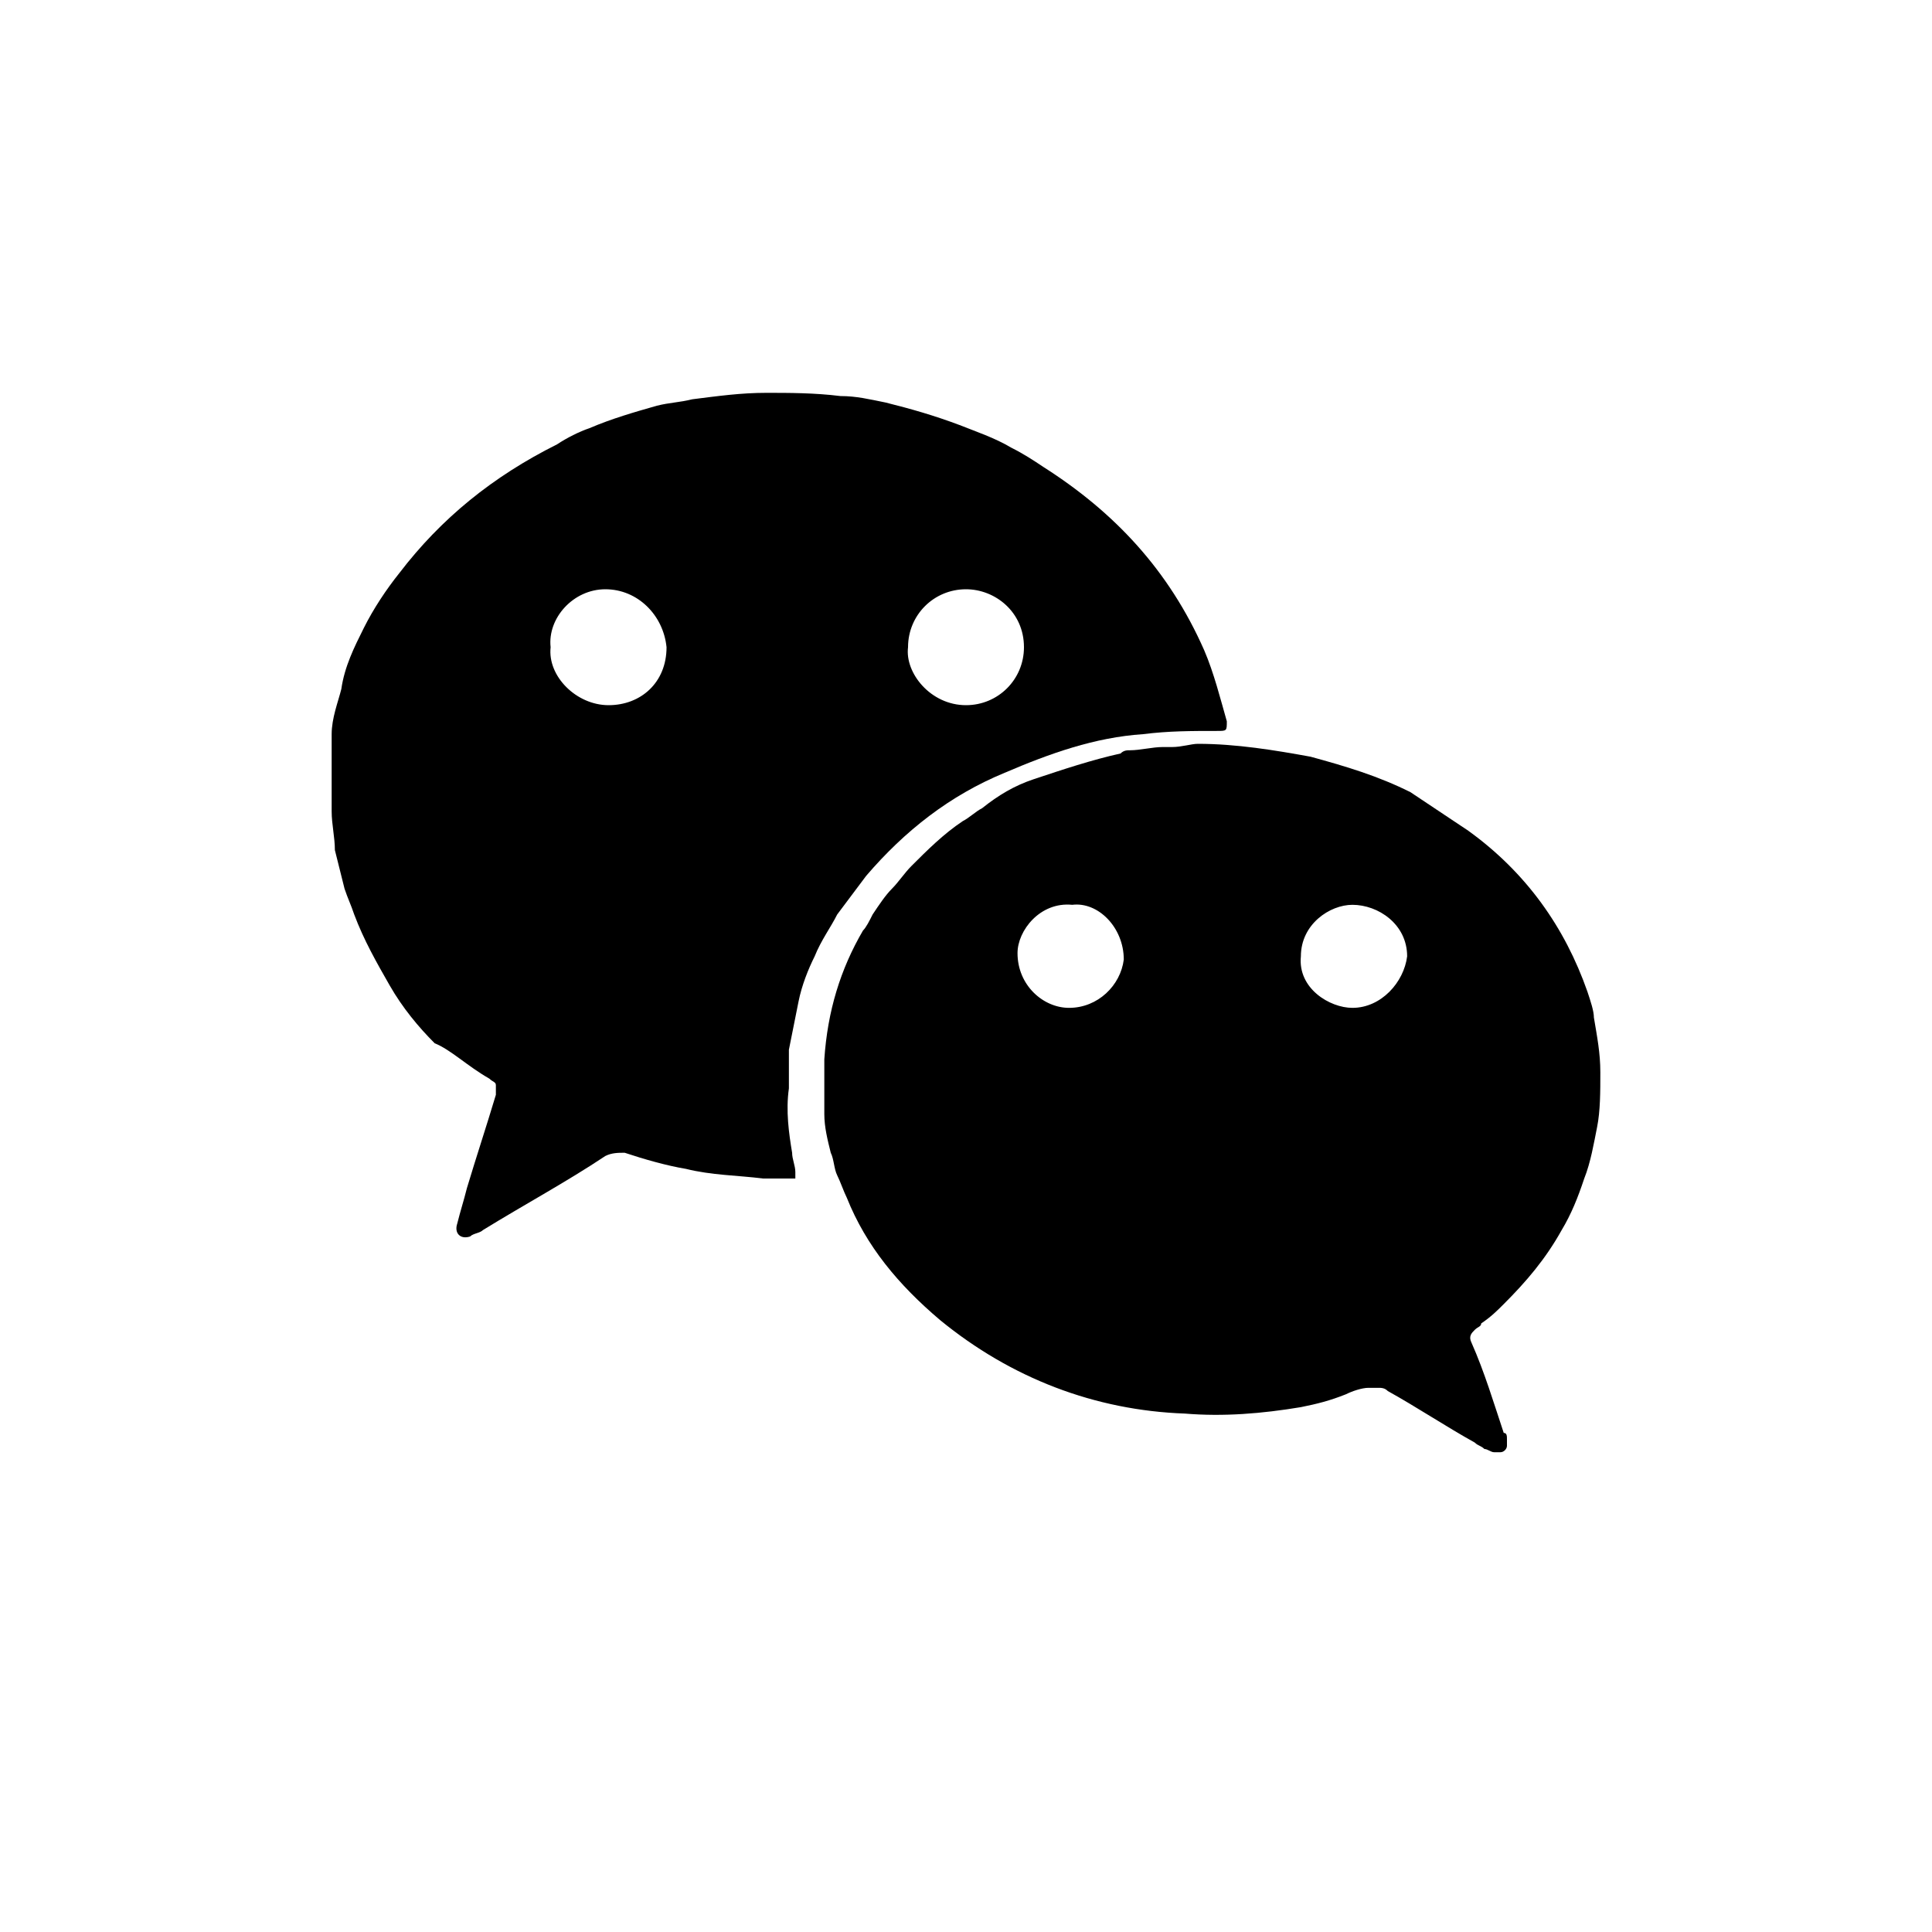 <svg xmlns="http://www.w3.org/2000/svg" viewBox="0 0 60 60"><path d="M15.2 33.5c.1.1.2.1.2.2v.3c-.3 1-.6 1.9-.9 2.9-.1.4-.2.7-.3 1.1-.1.3.1.5.4.4.1-.1.3-.1.4-.2 1.3-.8 2.6-1.5 3.8-2.3.2-.1.4-.1.6-.1.6.2 1.3.4 1.9.5.8.2 1.6.2 2.4.3h1v-.2c0-.2-.1-.4-.1-.6-.1-.6-.2-1.3-.1-2v-1.2l.3-1.5c.1-.5.3-1 .5-1.4.2-.5.5-.9.7-1.3l.9-1.2c1.2-1.4 2.6-2.5 4.3-3.2 1.4-.6 2.8-1.1 4.3-1.2.8-.1 1.5-.1 2.3-.1.3 0 .3 0 .3-.3-.2-.7-.4-1.5-.7-2.2-1.1-2.5-2.8-4.3-5-5.7-.3-.2-.6-.4-1-.6-.5-.3-1.1-.5-1.6-.7-.8-.3-1.5-.5-2.3-.7-.5-.1-.9-.2-1.4-.2-.8-.1-1.6-.1-2.3-.1-.8 0-1.5.1-2.3.2-.4.1-.7.1-1.1.2-.7.2-1.4.4-2.1.7-.3.1-.7.3-1 .5-2 1-3.6 2.3-4.9 4-.4.5-.8 1.1-1.1 1.7-.3.6-.6 1.2-.7 1.9-.1.4-.3.9-.3 1.4v2.4c0 .4.1.8.1 1.2l.3 1.2c.1.3.2.5.3.8.3.8.7 1.5 1.1 2.2.4.7.9 1.3 1.4 1.8.5.2 1 .7 1.7 1.1zm13-13.4c0-1 .8-1.8 1.8-1.8.9 0 1.8.7 1.8 1.8 0 1-.8 1.8-1.8 1.8-1.1 0-1.9-1-1.8-1.8zm-9.4-1.8c1 0 1.8.8 1.9 1.8 0 1.1-.8 1.8-1.8 1.8s-1.9-.9-1.8-1.8c-.1-.9.7-1.8 1.7-1.8z"/><path d="M49.3 30.8c-.7-2-1.9-3.7-3.7-5l-1.8-1.2c-1-.5-2-.8-3.1-1.1-1.1-.2-2.3-.4-3.5-.4-.2 0-.5.1-.8.1h-.3c-.3 0-.7.1-1 .1-.1 0-.2 0-.3.1-.9.2-1.8.5-2.7.8-.6.2-1.1.5-1.6.9-.2.1-.4.3-.6.4-.6.4-1.1.9-1.6 1.4-.2.2-.4.5-.6.7-.2.2-.4.5-.6.8-.1.2-.2.4-.3.5-.7 1.2-1.1 2.5-1.2 4v1.7c0 .4.1.8.2 1.2.1.2.1.5.2.7s.2.5.3.7c.6 1.5 1.6 2.7 2.9 3.8 2.2 1.8 4.8 2.8 7.6 2.9 1.2.1 2.4 0 3.6-.2.5-.1.9-.2 1.4-.4.2-.1.5-.2.7-.2h.3c.1 0 .2 0 .3.1.9.5 1.8 1.1 2.7 1.6.1.1.2.1.3.2.1 0 .2.1.3.1h.2c.1 0 .2-.1.2-.2v-.2c0-.1 0-.2-.1-.2-.3-.9-.6-1.9-1-2.8-.1-.2 0-.3.1-.4.1-.1.2-.1.2-.2.3-.2.5-.4.7-.6.7-.7 1.3-1.4 1.8-2.3.3-.5.5-1 .7-1.6.2-.5.3-1.1.4-1.6.1-.5.1-1.1.1-1.7 0-.6-.1-1.1-.2-1.7 0-.2-.1-.5-.2-.8zm-16.1.5c-.8 0-1.6-.7-1.6-1.7 0-.7.7-1.6 1.7-1.5.8-.1 1.6.7 1.6 1.7-.1.8-.8 1.5-1.7 1.5zm8.8 0c-.7 0-1.7-.6-1.6-1.6 0-1 .9-1.6 1.6-1.6.8 0 1.7.6 1.7 1.6-.1.8-.8 1.6-1.7 1.6z"/><path class="st1" d="M24.8 36.4h-.1"/></svg>
